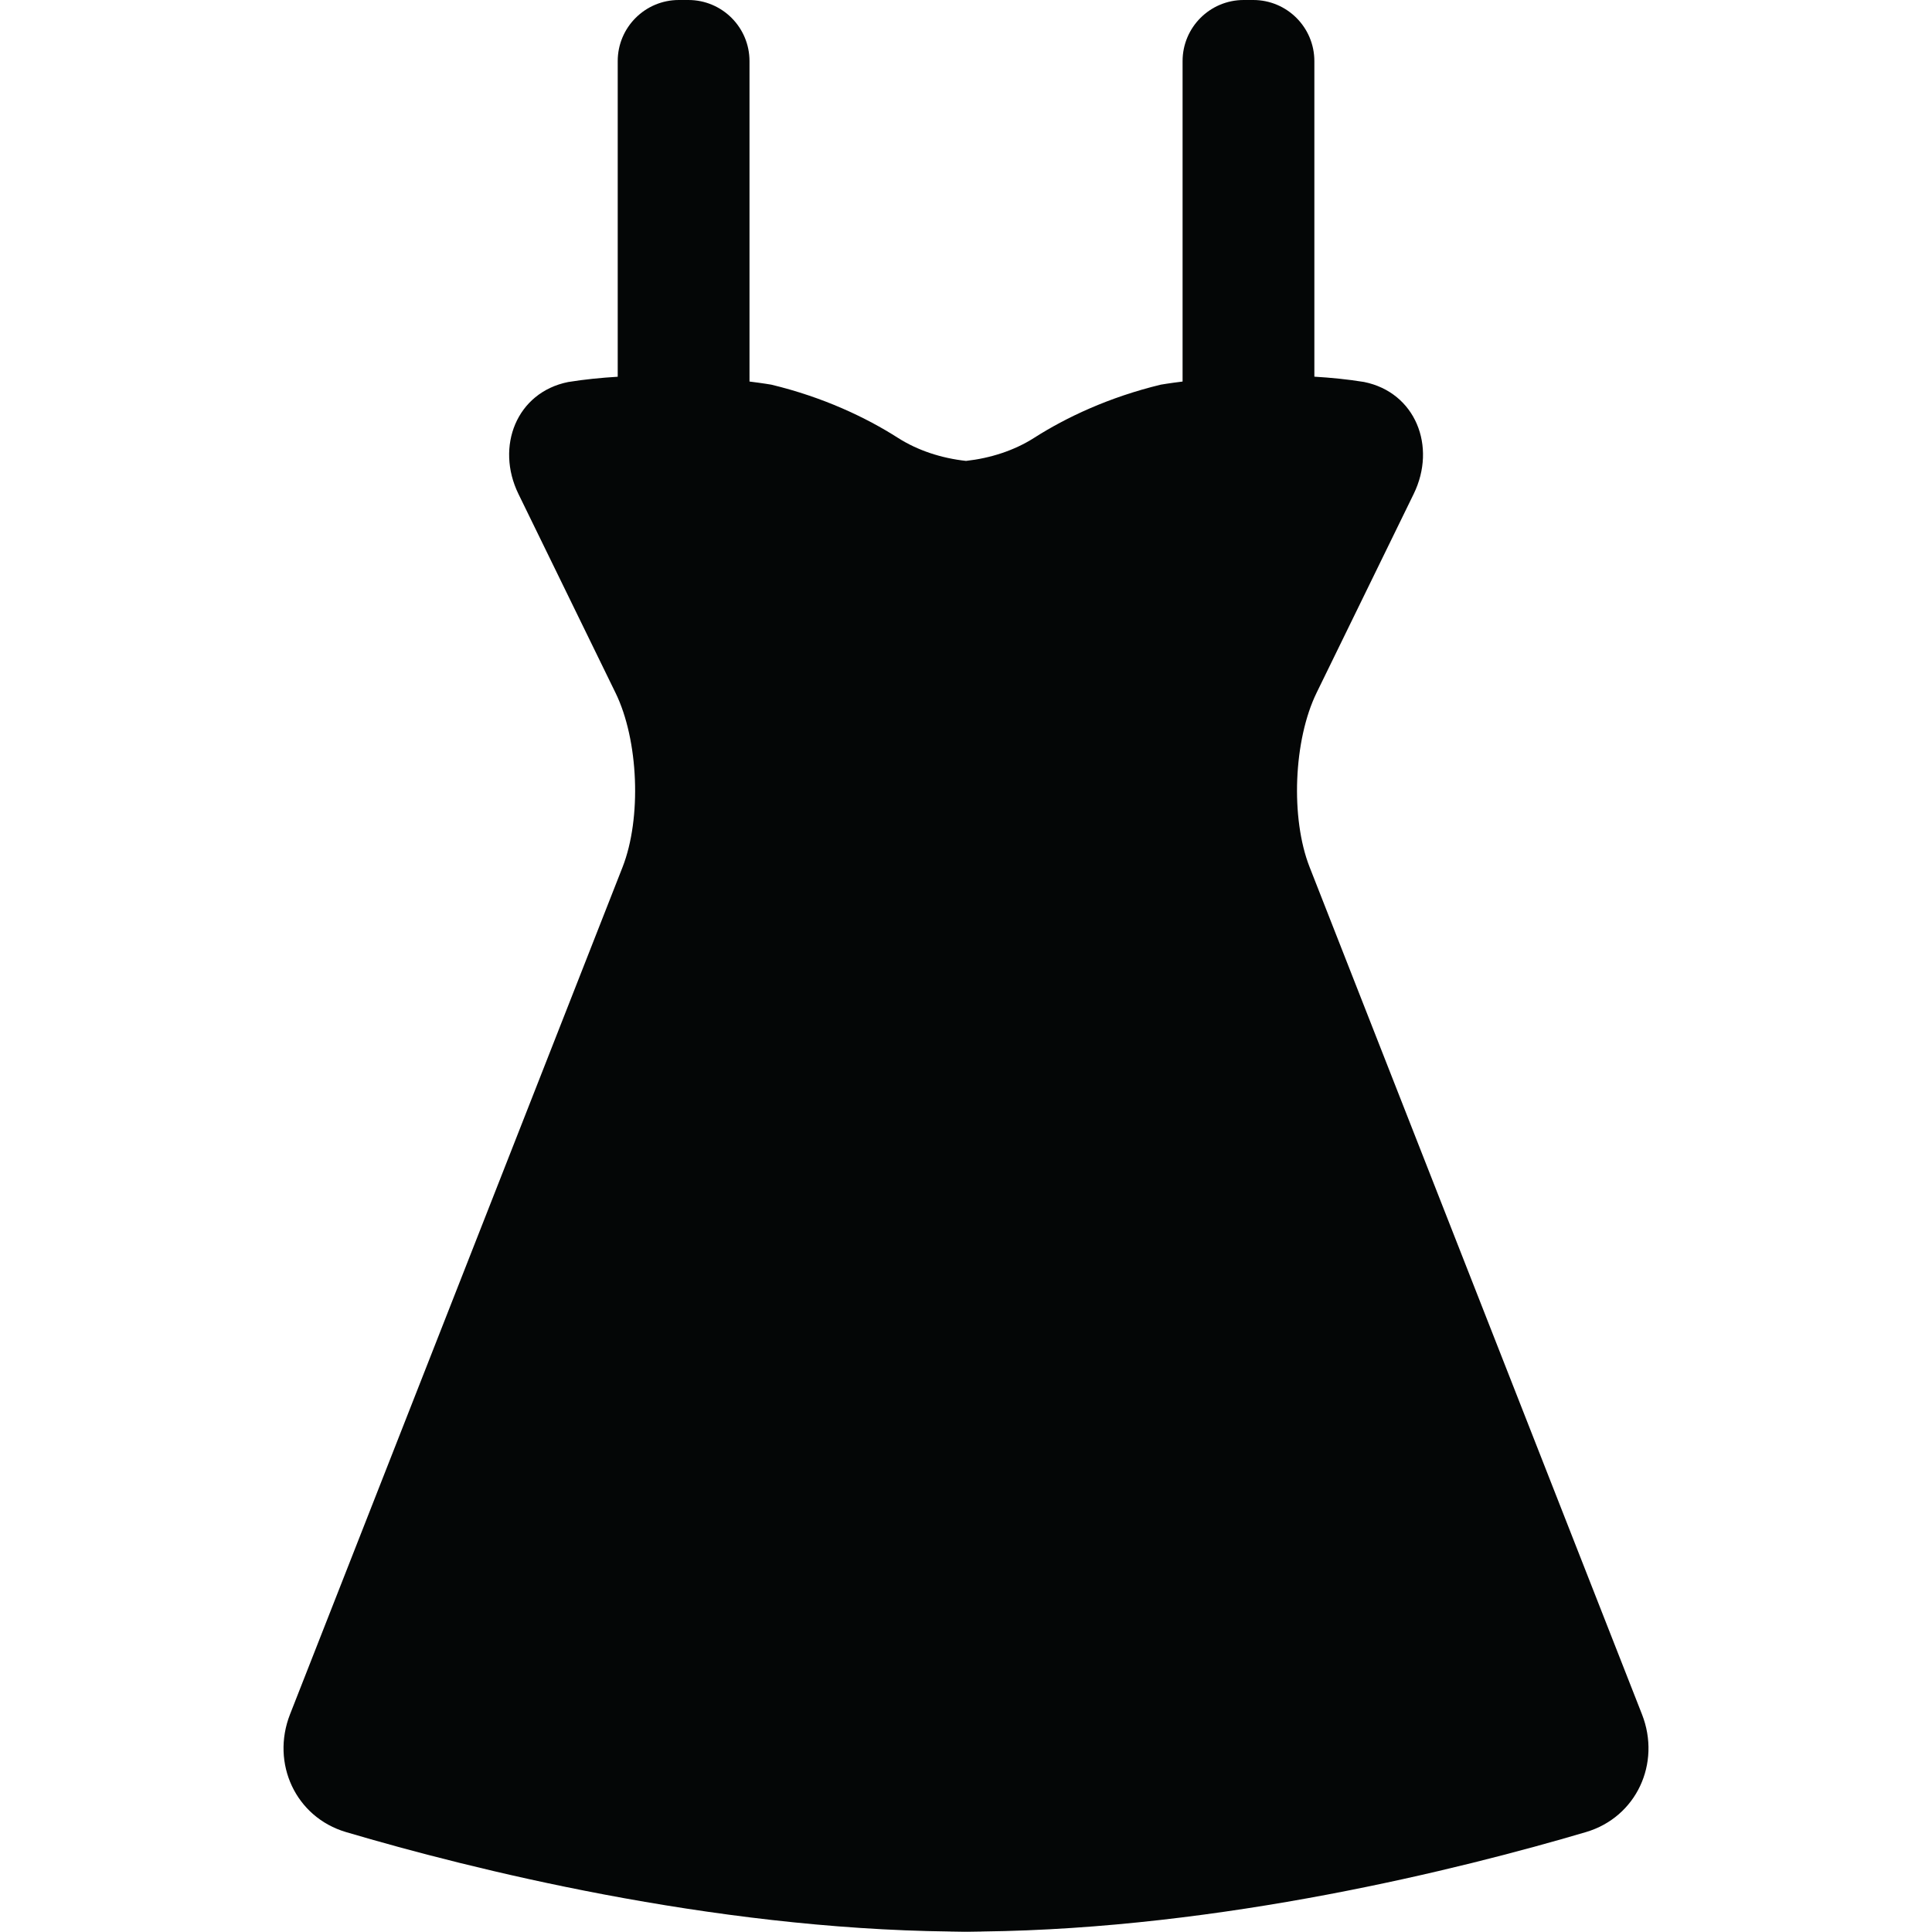<?xml version="1.0" encoding="utf-8"?>
<!-- Generator: Adobe Illustrator 17.0.0, SVG Export Plug-In . SVG Version: 6.00 Build 0)  -->
<!DOCTYPE svg PUBLIC "-//W3C//DTD SVG 1.1//EN" "http://www.w3.org/Graphics/SVG/1.1/DTD/svg11.dtd">
<svg version="1.1" id="Capa_1" xmlns="http://www.w3.org/2000/svg" xmlns:xlink="http://www.w3.org/1999/xlink" x="0px" y="0px"
	 width="50.343px" height="50.337px" viewBox="-7.388 0.192 50.343 50.337" enable-background="new -7.388 0.192 50.343 50.337"
	 xml:space="preserve">
<path fill="#040606" d="M35.398,44.863l-8.661-22.077c-0.501-1.275-0.419-3.311,0.182-4.542l2.531-5.183
	c0.602-1.233,0.049-2.644-1.295-2.916c-0.43-0.07-0.865-0.112-1.294-0.138V1.785c0-0.88-0.713-1.593-1.593-1.593H25.02
	c-0.88,0-1.593,0.713-1.593,1.593v8.349c-0.354,0.044-0.567,0.081-0.567,0.081c-1.357,0.328-2.471,0.856-3.301,1.386
	c-0.521,0.333-1.143,0.531-1.775,0.601c-0.633-0.069-1.253-0.268-1.775-0.601c-0.83-0.53-1.943-1.059-3.3-1.386
	c0,0-0.213-0.037-0.567-0.081V1.785c0-0.88-0.713-1.593-1.593-1.593h-0.248c-0.88,0-1.593,0.713-1.593,1.593v8.224
	c-0.428,0.026-0.863,0.068-1.293,0.138c-1.344,0.271-1.896,1.683-1.294,2.916l2.53,5.183c0.602,1.231,0.683,3.266,0.183,4.542
	L0.169,44.863c-0.5,1.277,0.145,2.679,1.458,3.068c3.269,0.966,9.479,2.518,15.737,2.591v0.001c0.128,0.001,0.256,0.006,0.384,0.006
	c0.011,0,0.023-0.001,0.035-0.001s0.024,0.001,0.035,0.001c0.128,0,0.256-0.005,0.384-0.006v-0.001
	c6.258-0.073,12.468-1.625,15.737-2.591C35.253,47.542,35.899,46.141,35.398,44.863z"/>
</svg>
